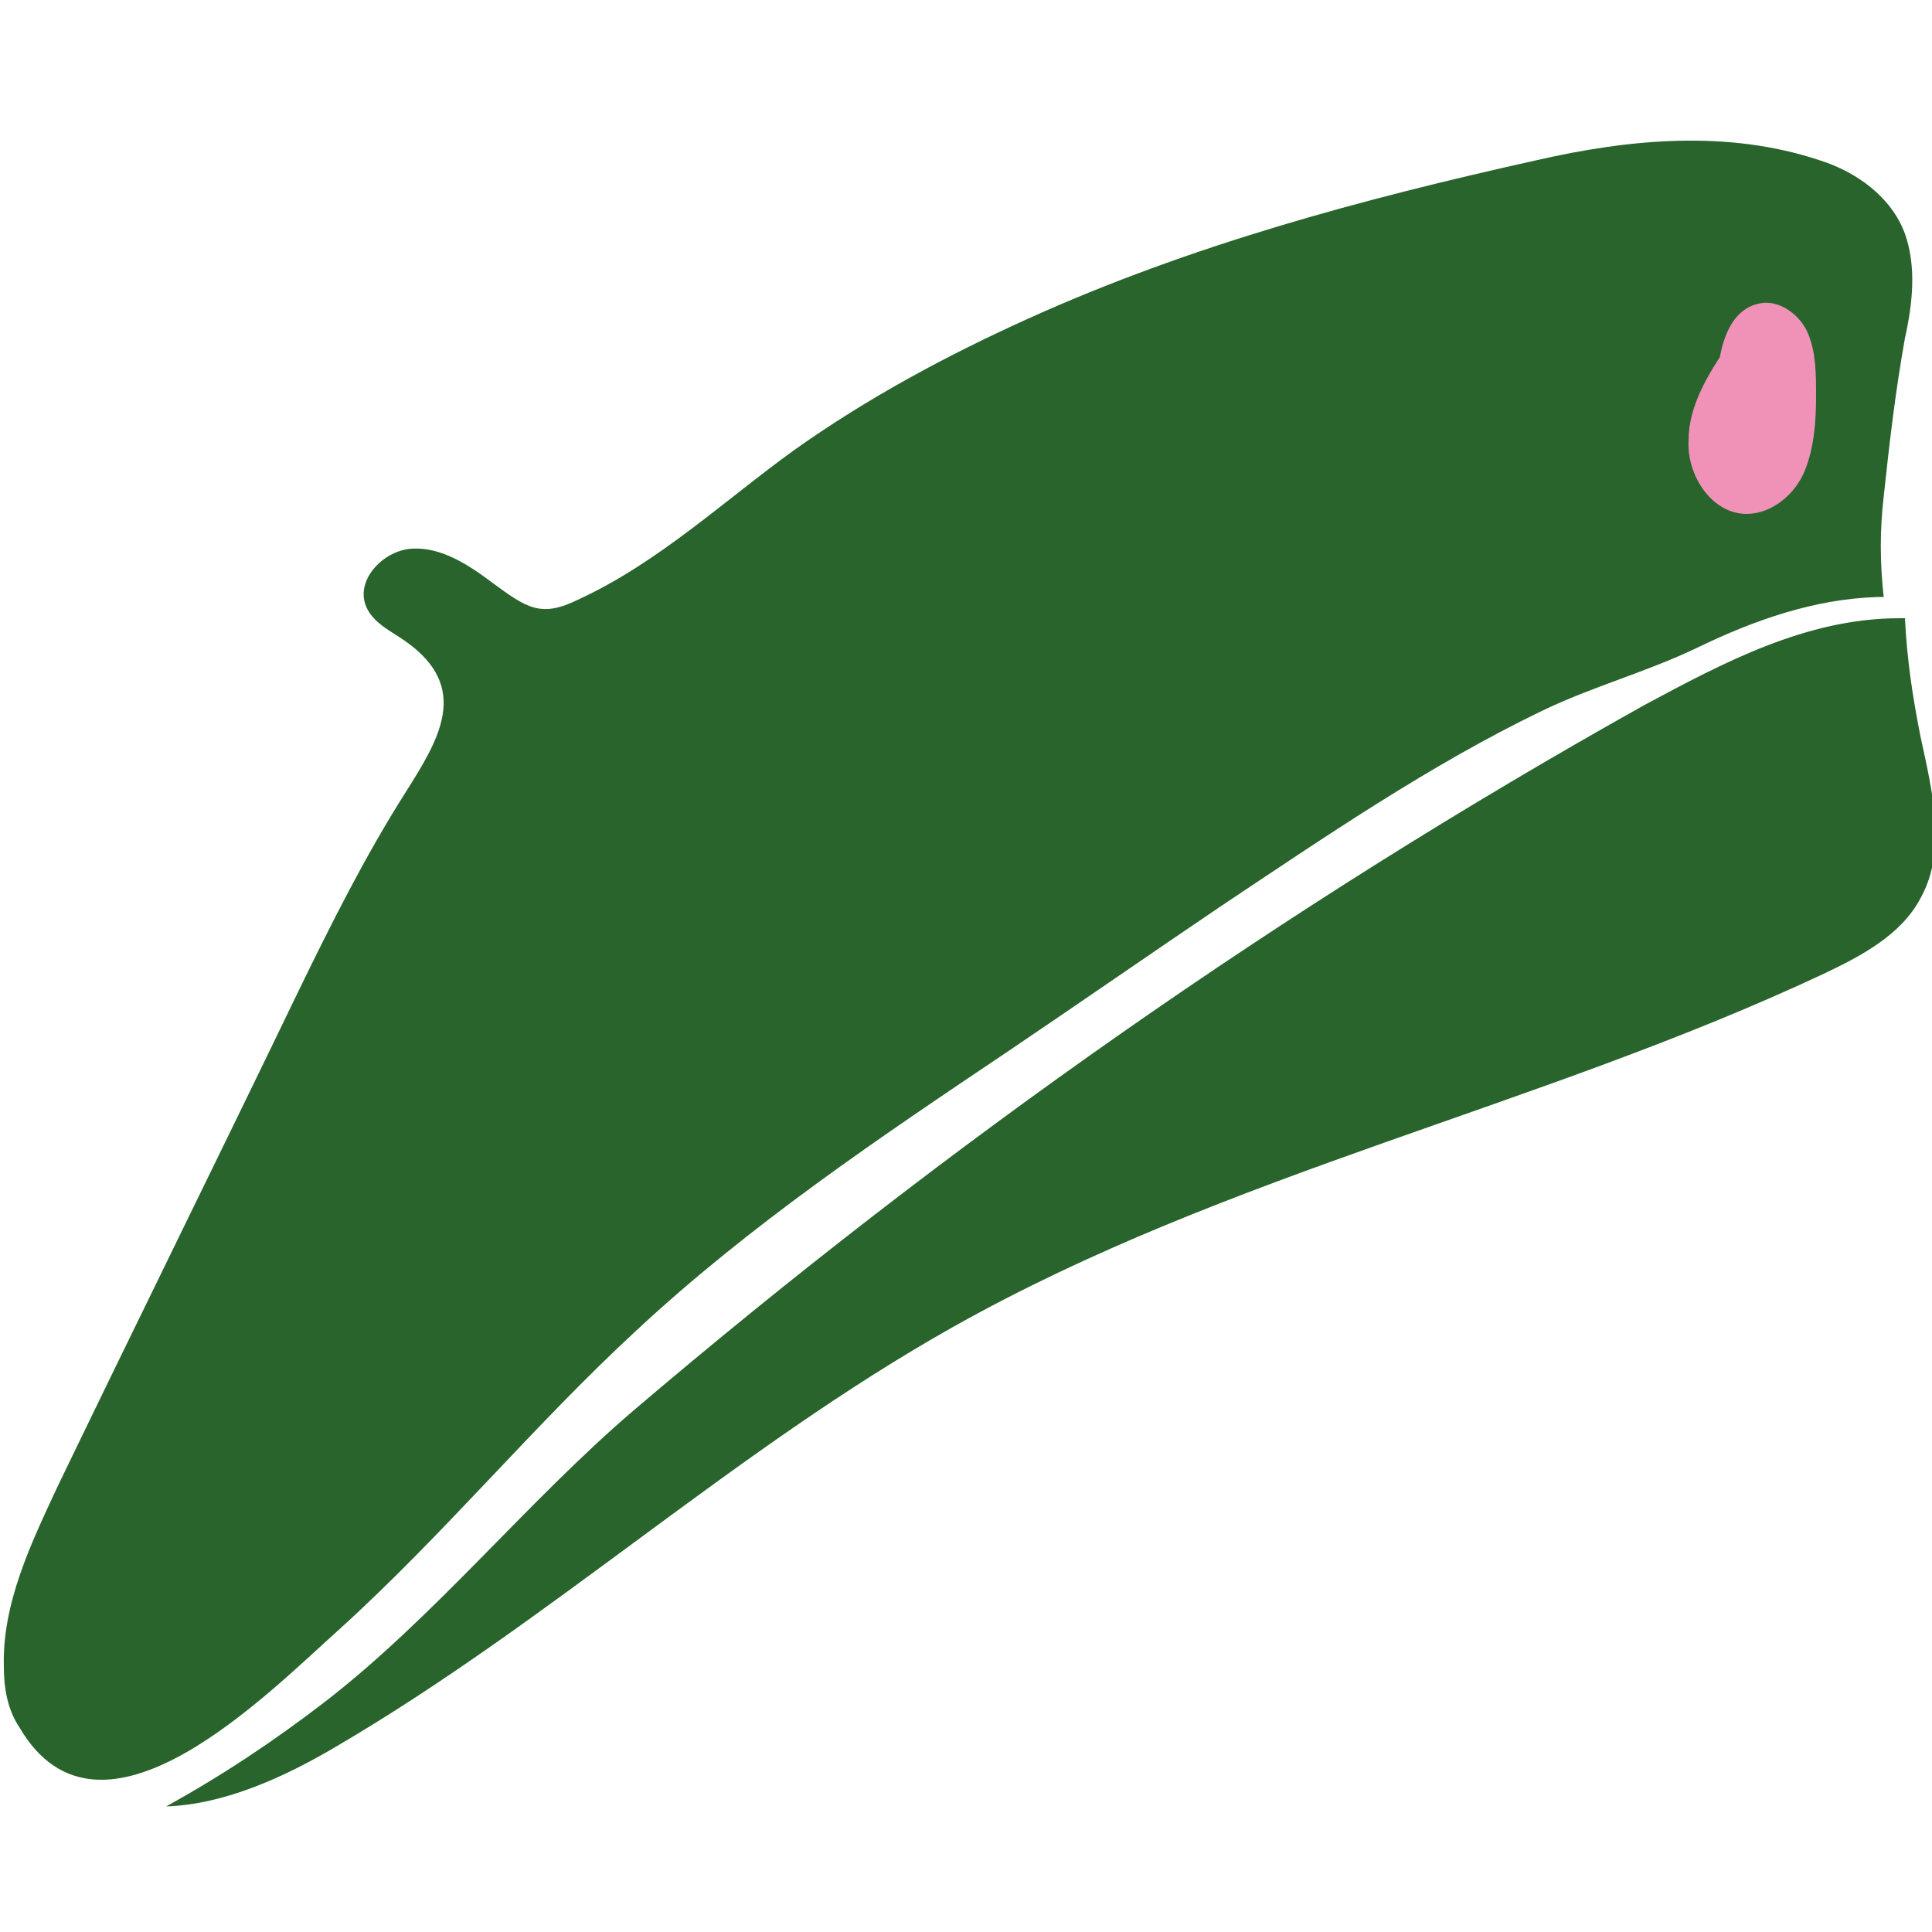 <?xml version="1.0" encoding="utf-8"?>
<svg version="1.1" xmlns="http://www.w3.org/2000/svg" xmlns:xlink="http://www.w3.org/1999/xlink" x="0px" y="0px"
	 viewBox="0 0 100 100" style="enable-background:new 0 0 100 100;" xml:space="preserve">
      <g id="BeretS1-F_svg__fonce">
        <path
          fill="#28642c"
          className="BeretS1-F_svg__st0"
          d="M97.5 25.7c.3-2.8.6-5.4 1.1-8.2.4-1.8.6-3.7 0-5.4-.7-1.9-2.5-3.2-4.4-3.8-4.8-1.6-9.9-1.1-14.7 0-9 2-17.9 4.4-26.3 8.2-4.2 1.9-8.3 4.1-12.1 6.8-3.6 2.6-7 5.8-11.1 7.7-2 1-2.7.5-4.6-.9-1.2-.9-2.6-1.8-4.1-1.7-1.5.1-3 1.7-2.3 3.1.4.8 1.3 1.2 2 1.7 3.4 2.4 1.7 5.1 0 7.8-2.1 3.3-3.9 6.9-5.6 10.4-4.1 8.5-8.3 17-12.4 25.5-1.4 3-2.9 6.1-2.8 9.4 0 1.1.2 2.2.8 3.1 4.2 7.2 12.9-1.8 16.6-5.1 5.4-4.9 10-10.5 15.3-15.4 5.9-5.5 12.6-10 19.3-14.5 3.7-2.5 7.3-5 11-7.5 5.4-3.6 10.8-7.3 16.6-10.1 2.7-1.3 5.4-2 8.1-3.3 2.9-1.4 6-2.5 9.3-2.6h.3c-.2-1.8-.2-3.5 0-5.2z"
        />
        <path
          fill="#28642c"
          className="BeretS1-F_svg__st0"
          d="M85.1 36.5C66.5 46.9 49 59.2 32.8 73c-5.5 4.7-10.3 10.7-16 15.1-2.6 2-5.3 3.8-8.2 5.4 3-.1 6.1-1.5 8.8-3.1C28.5 83.9 38.1 75 49.3 68.7c14.2-8 30.4-11.4 45.1-18.3 1.9-.9 4-2 5-3.9 1.4-2.5.6-5.6 0-8.4-.4-2-.7-4-.8-6.1h-.3c-4.8 0-9.1 2.3-13.2 4.5z"
        />
        <path
          d="M89.4 17.9c-1 1.5-2 3.1-2 4.9-.1 1.8 1.2 3.8 3 3.8 1.3 0 2.5-1 3-2.2.5-1.2.6-2.6.6-3.9 0-1.1 0-2.2-.4-3.2s-1.5-1.8-2.5-1.6c-1.6.3-2.1 2.2-2.2 3.8"
          fill="#f092b8"
        />
      </g>
    </svg>